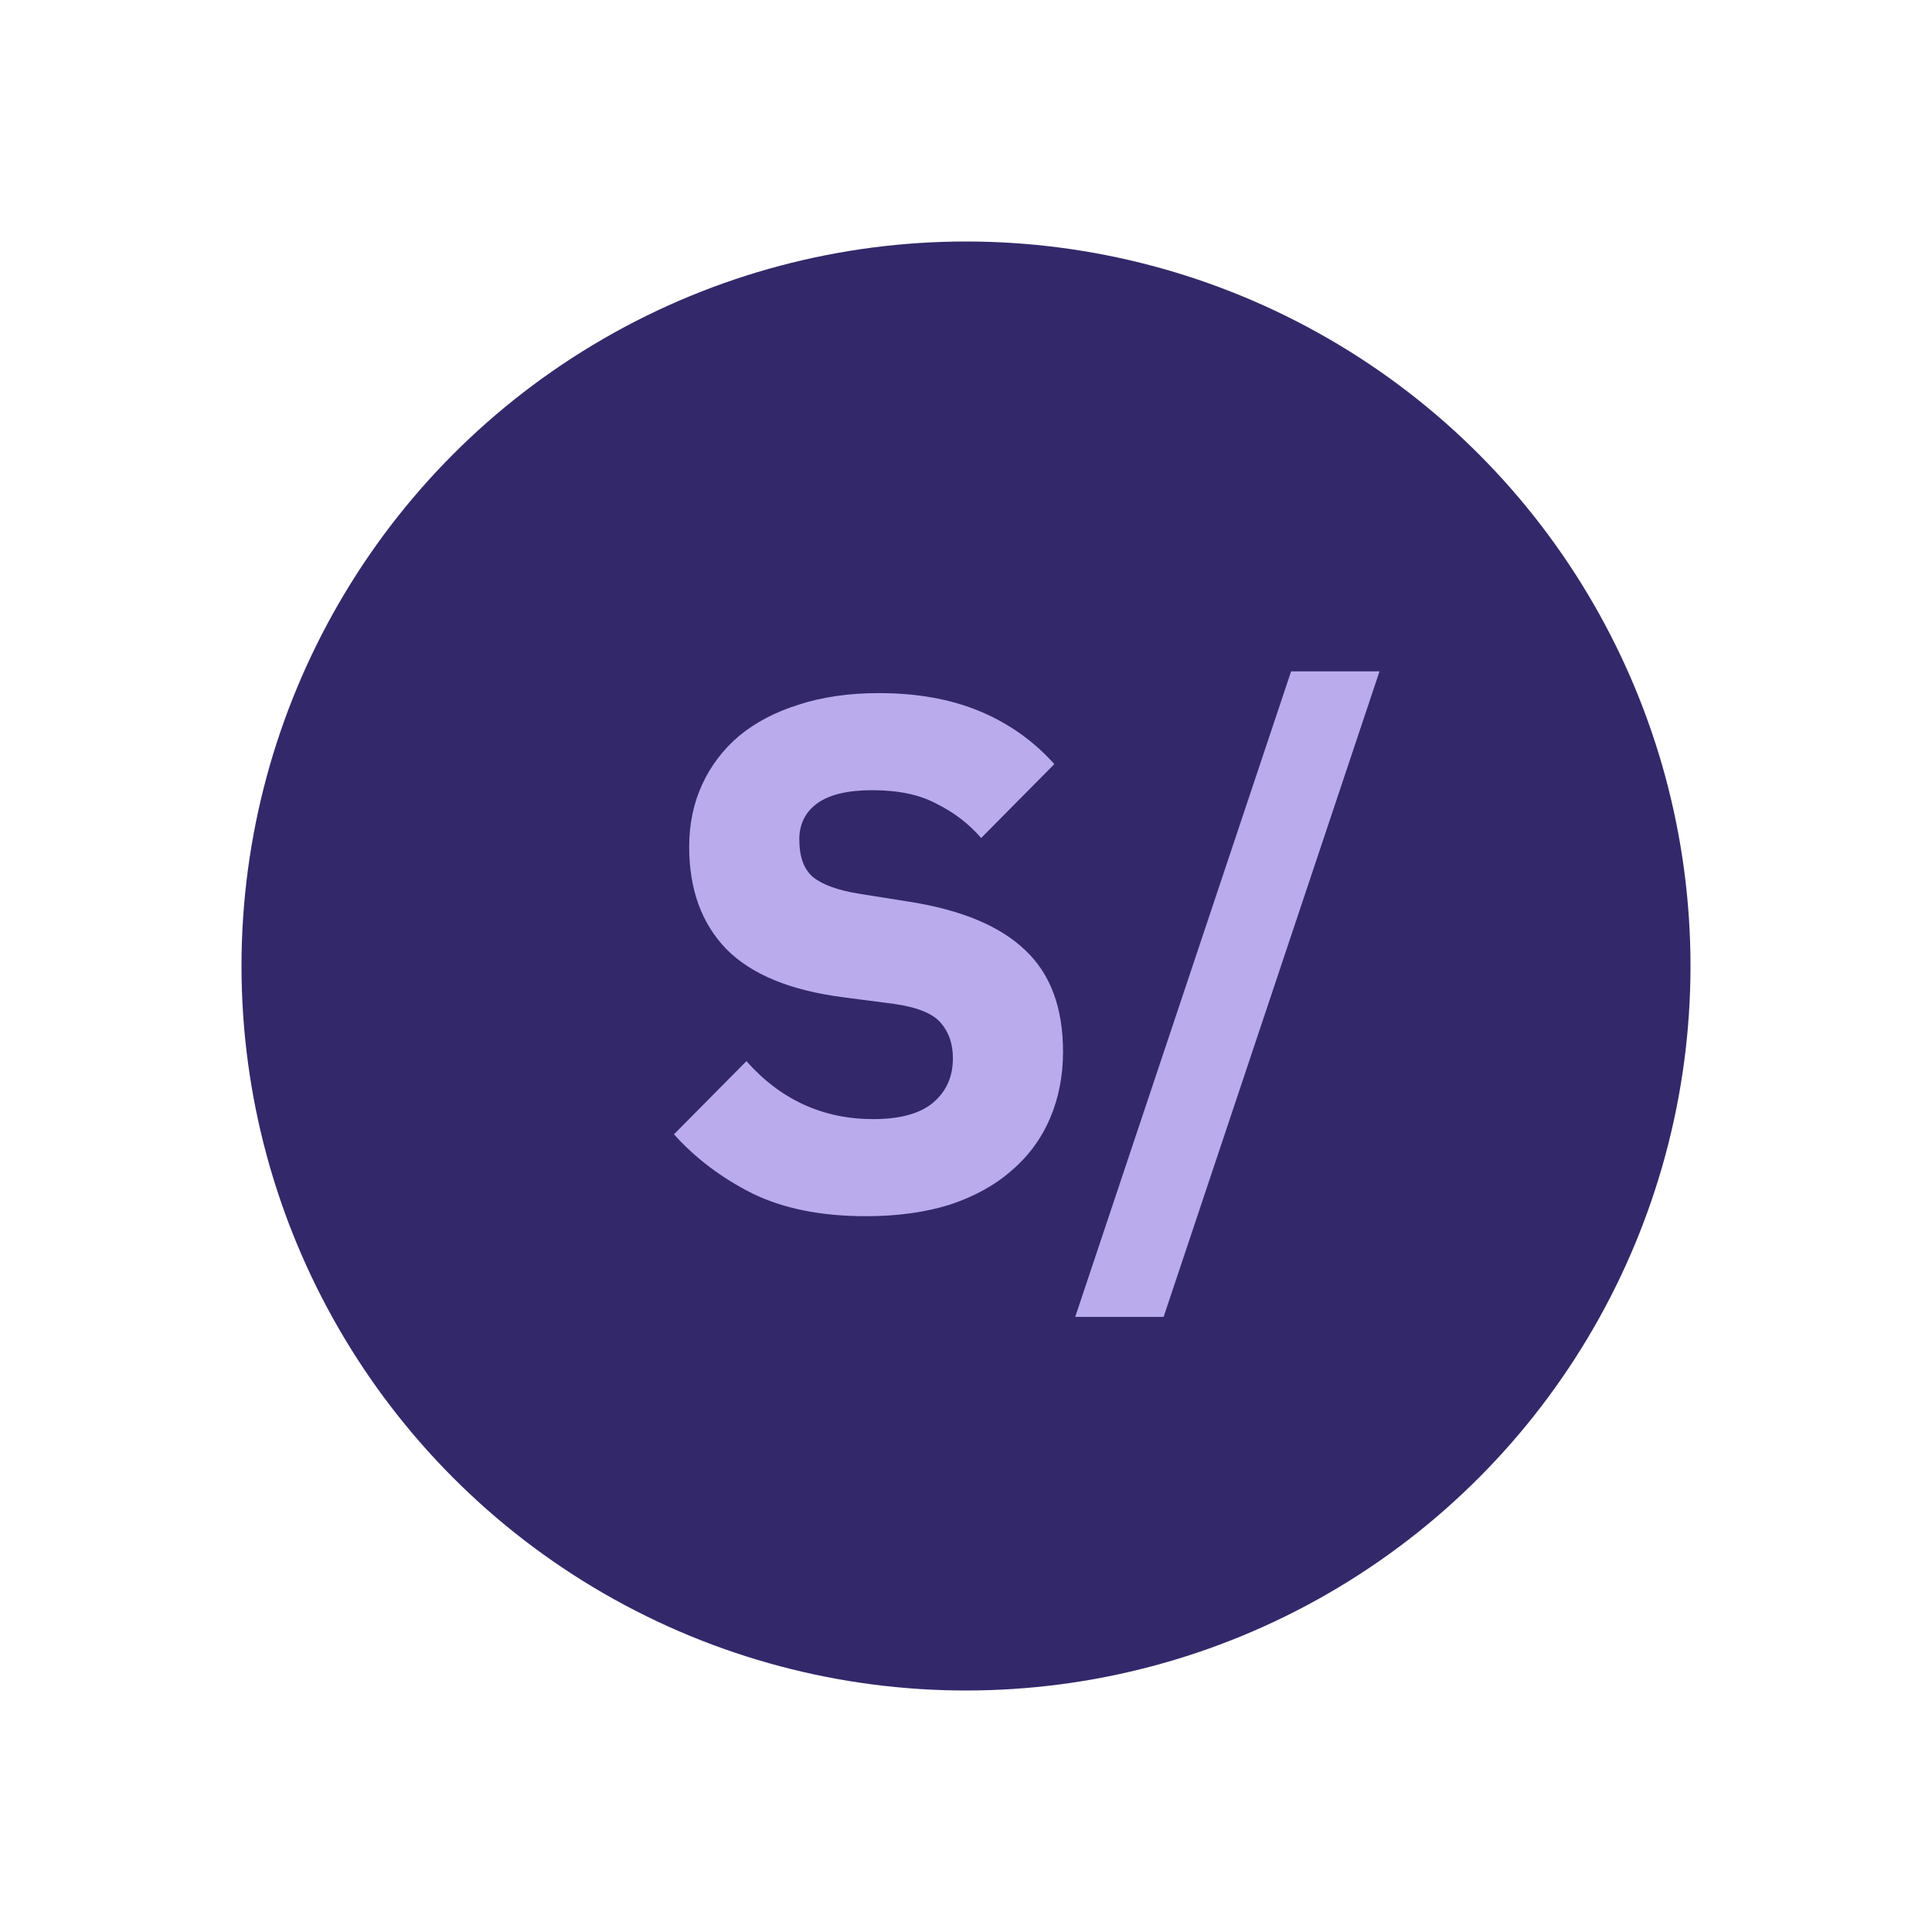 <svg xmlns:xlink="http://www.w3.org/1999/xlink" xmlns="http://www.w3.org/2000/svg" data-id="svg-cGVydS1zb2w=" class="asset__icon" width="24" height="24"><defs><symbol fill="none" xmlns="http://www.w3.org/2000/svg" viewBox="0 0 32 32" id="peru-sol">
      <circle cx="16" cy="16" r="12" fill="#33296A"></circle>
      <path d="M14.343 20.144C13.607 20.144 12.983 20.02 12.471 19.772C11.959 19.516 11.523 19.188 11.163 18.788L12.363 17.576C12.931 18.216 13.631 18.536 14.463 18.536C14.911 18.536 15.243 18.444 15.459 18.26C15.675 18.076 15.783 17.832 15.783 17.528C15.783 17.296 15.719 17.104 15.591 16.952C15.463 16.792 15.203 16.684 14.811 16.628L13.983 16.52C13.095 16.408 12.443 16.14 12.027 15.716C11.619 15.292 11.415 14.728 11.415 14.024C11.415 13.648 11.487 13.304 11.631 12.992C11.775 12.68 11.979 12.412 12.243 12.188C12.515 11.964 12.843 11.792 13.227 11.672C13.619 11.544 14.063 11.48 14.559 11.48C15.191 11.48 15.747 11.58 16.227 11.78C16.707 11.98 17.119 12.272 17.463 12.656L16.251 13.88C16.051 13.648 15.807 13.46 15.519 13.316C15.239 13.164 14.883 13.088 14.451 13.088C14.043 13.088 13.739 13.16 13.539 13.304C13.339 13.448 13.239 13.648 13.239 13.904C13.239 14.192 13.315 14.4 13.467 14.528C13.627 14.656 13.883 14.748 14.235 14.804L15.063 14.936C15.927 15.072 16.567 15.34 16.983 15.74C17.399 16.132 17.607 16.692 17.607 17.42C17.607 17.82 17.535 18.188 17.391 18.524C17.247 18.86 17.035 19.148 16.755 19.388C16.483 19.628 16.143 19.816 15.735 19.952C15.327 20.08 14.863 20.144 14.343 20.144Z" fill="#BAACEC"></path>
      <path d="M17.809 21.812L21.385 11.12H22.849L19.273 21.812H17.809Z" fill="#BAACEC"></path>
    </symbol></defs>
        <use xlink:href="#peru-sol"></use>
      </svg>